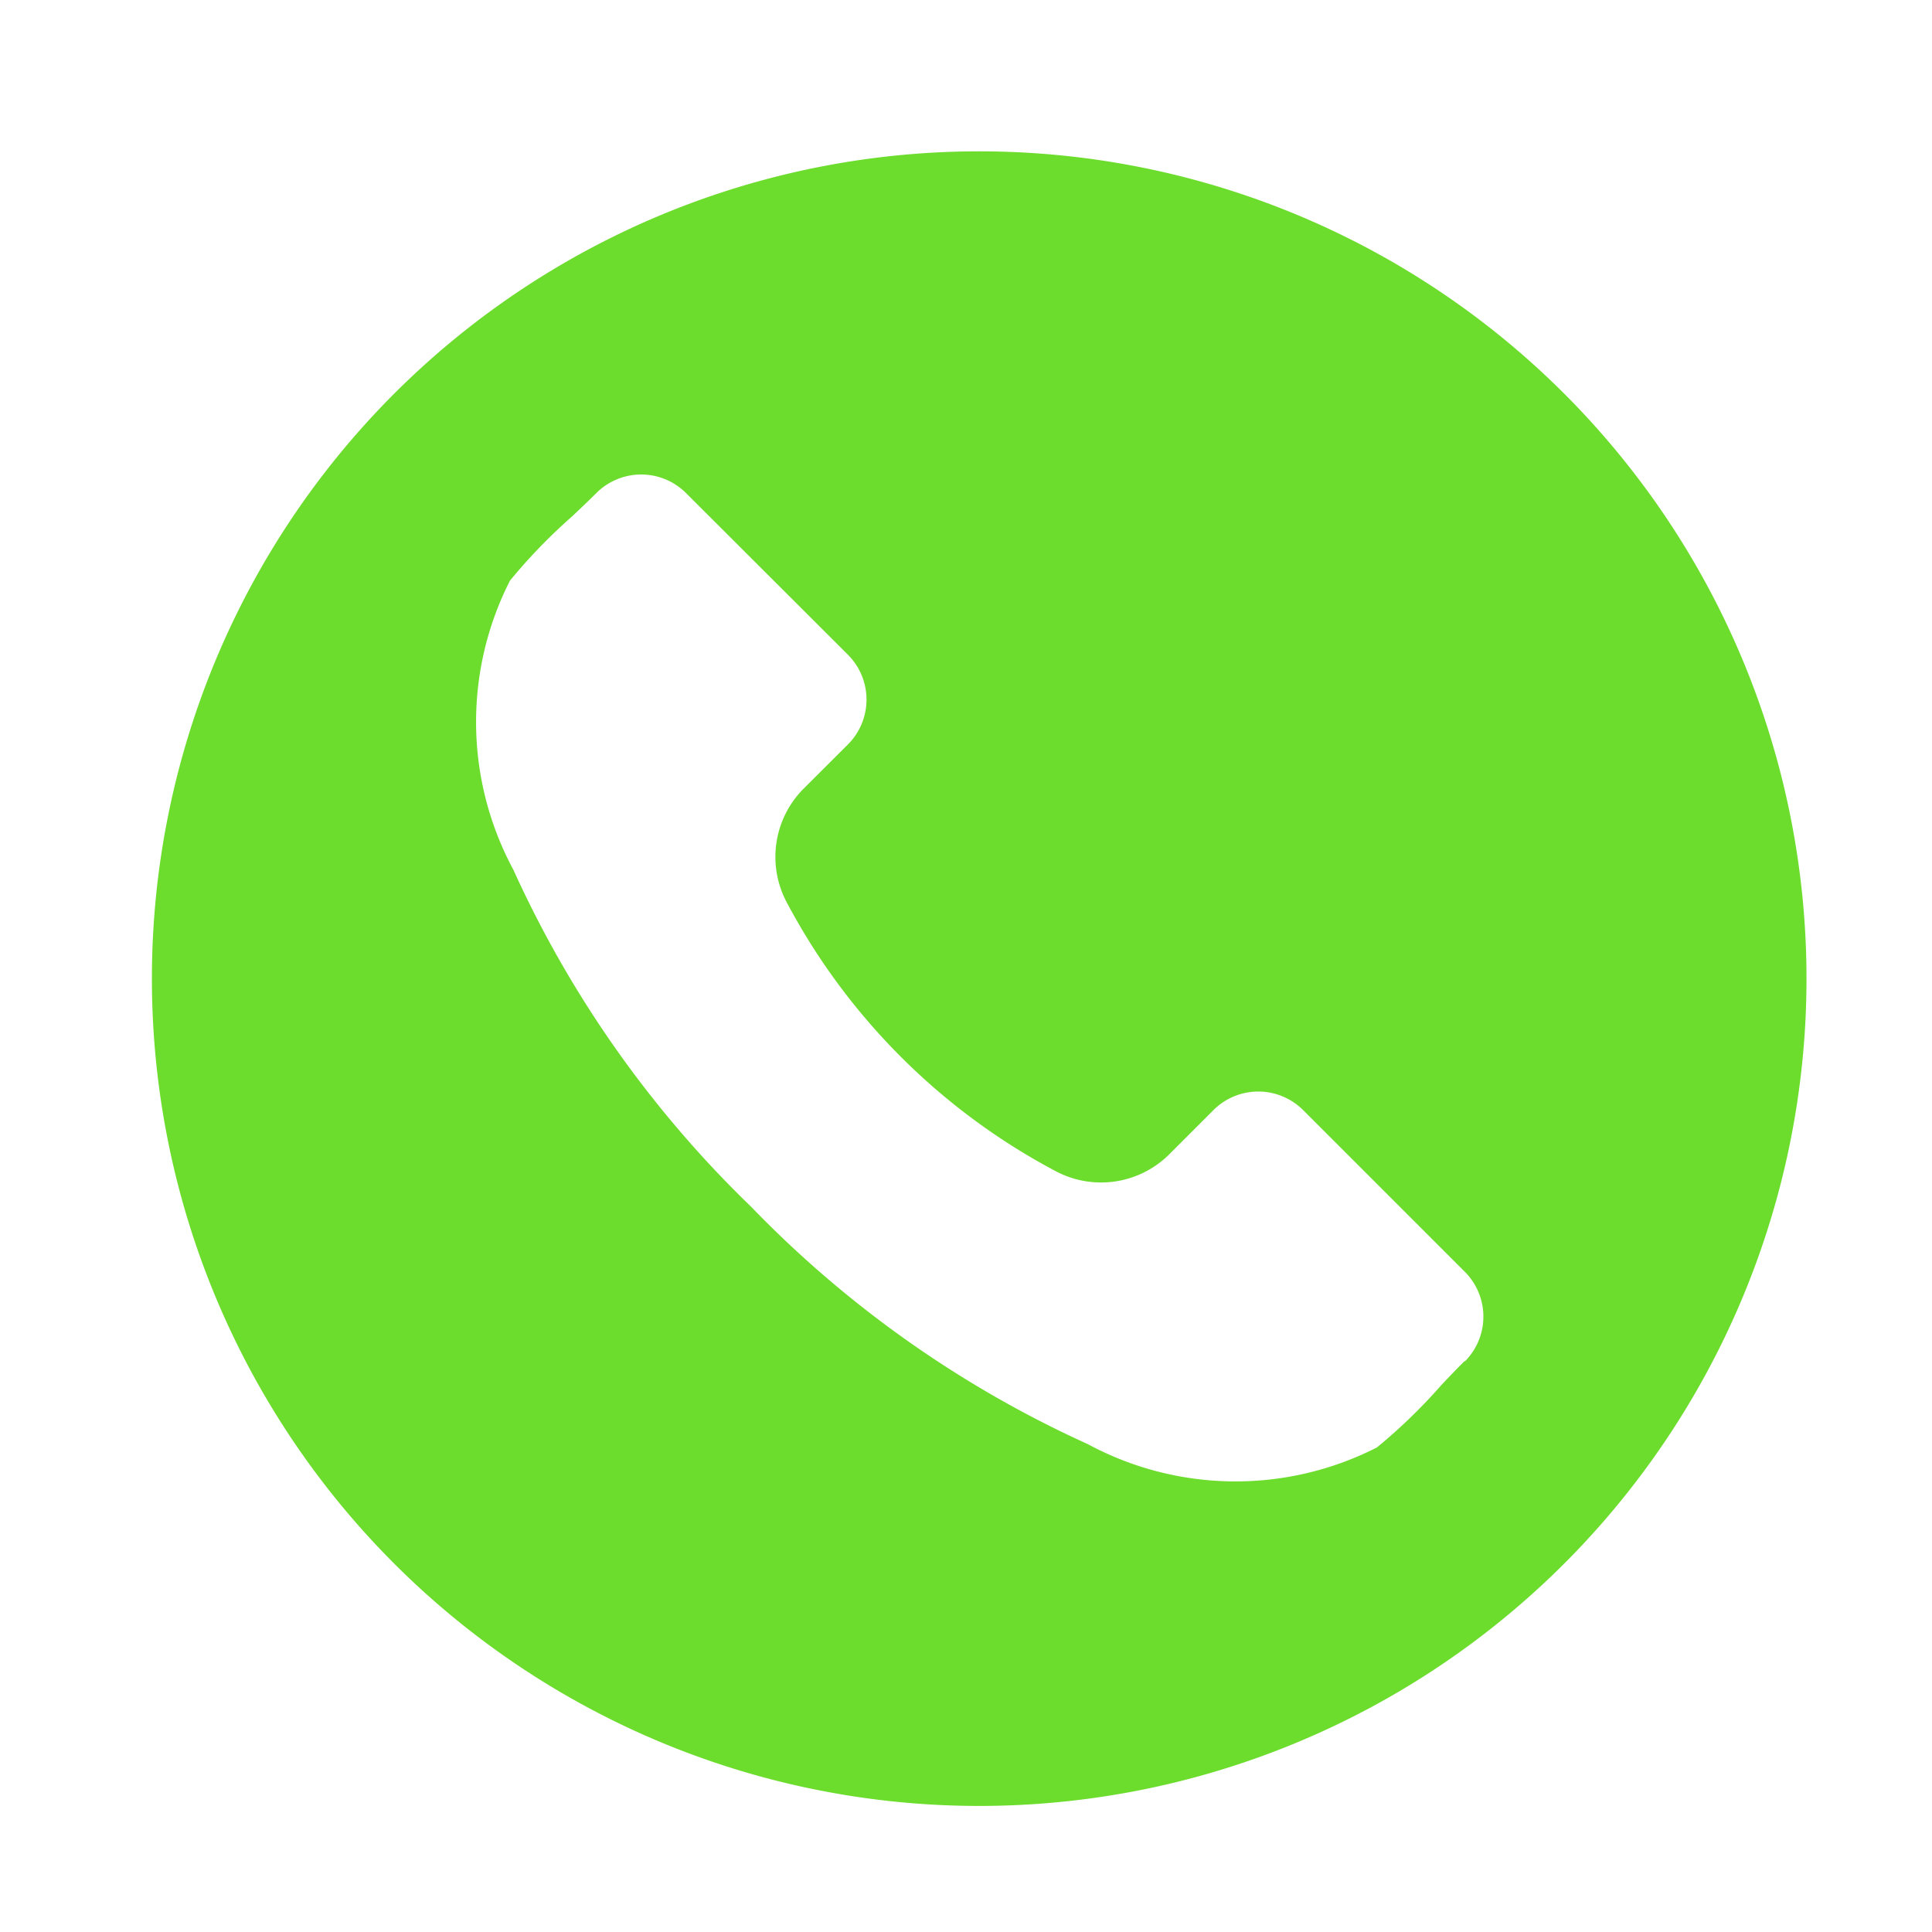 <svg xmlns="http://www.w3.org/2000/svg" xmlns:xlink="http://www.w3.org/1999/xlink" width="24" height="24" viewBox="0 0 24 24">
  <defs>
    <clipPath id="clip-path">
      <rect id="Rectangle_9631" data-name="Rectangle 9631" width="24" height="24" transform="translate(-0.006)" fill="#fff"/>
    </clipPath>
  </defs>
  <g id="Mask_Group_1654" data-name="Mask Group 1654" transform="translate(0.006)" clip-path="url(#clip-path)">
    <g id="svgexport-10_14_" data-name="svgexport-10 (14)" transform="translate(1.881 1.88)">
      <path id="Path_67192" data-name="Path 67192" d="M10.277,0A10.277,10.277,0,1,1,0,10.277,10.277,10.277,0,0,1,10.277,0Zm6.034,15.031a.788.788,0,0,0,0-1.111L14.3,11.909a.788.788,0,0,0-1.112,0l-.547.547a1.2,1.2,0,0,1-1.415.212,8.036,8.036,0,0,1-3.34-3.339A1.2,1.2,0,0,1,8.1,7.913l.548-.547a.788.788,0,0,0,0-1.111L6.634,4.244a.788.788,0,0,0-1.112,0c-.083.083-.188.183-.3.289a6.836,6.836,0,0,0-.774.8,3.87,3.87,0,0,0,.042,3.591,13.655,13.655,0,0,0,2.952,4.185,13.657,13.657,0,0,0,4.185,2.951,3.867,3.867,0,0,0,3.59.041,6.779,6.779,0,0,0,.8-.774c.106-.112.207-.218.29-.3Z" fill="#6cdc2d" fill-rule="evenodd"/>
    </g>
  </g>
</svg>
